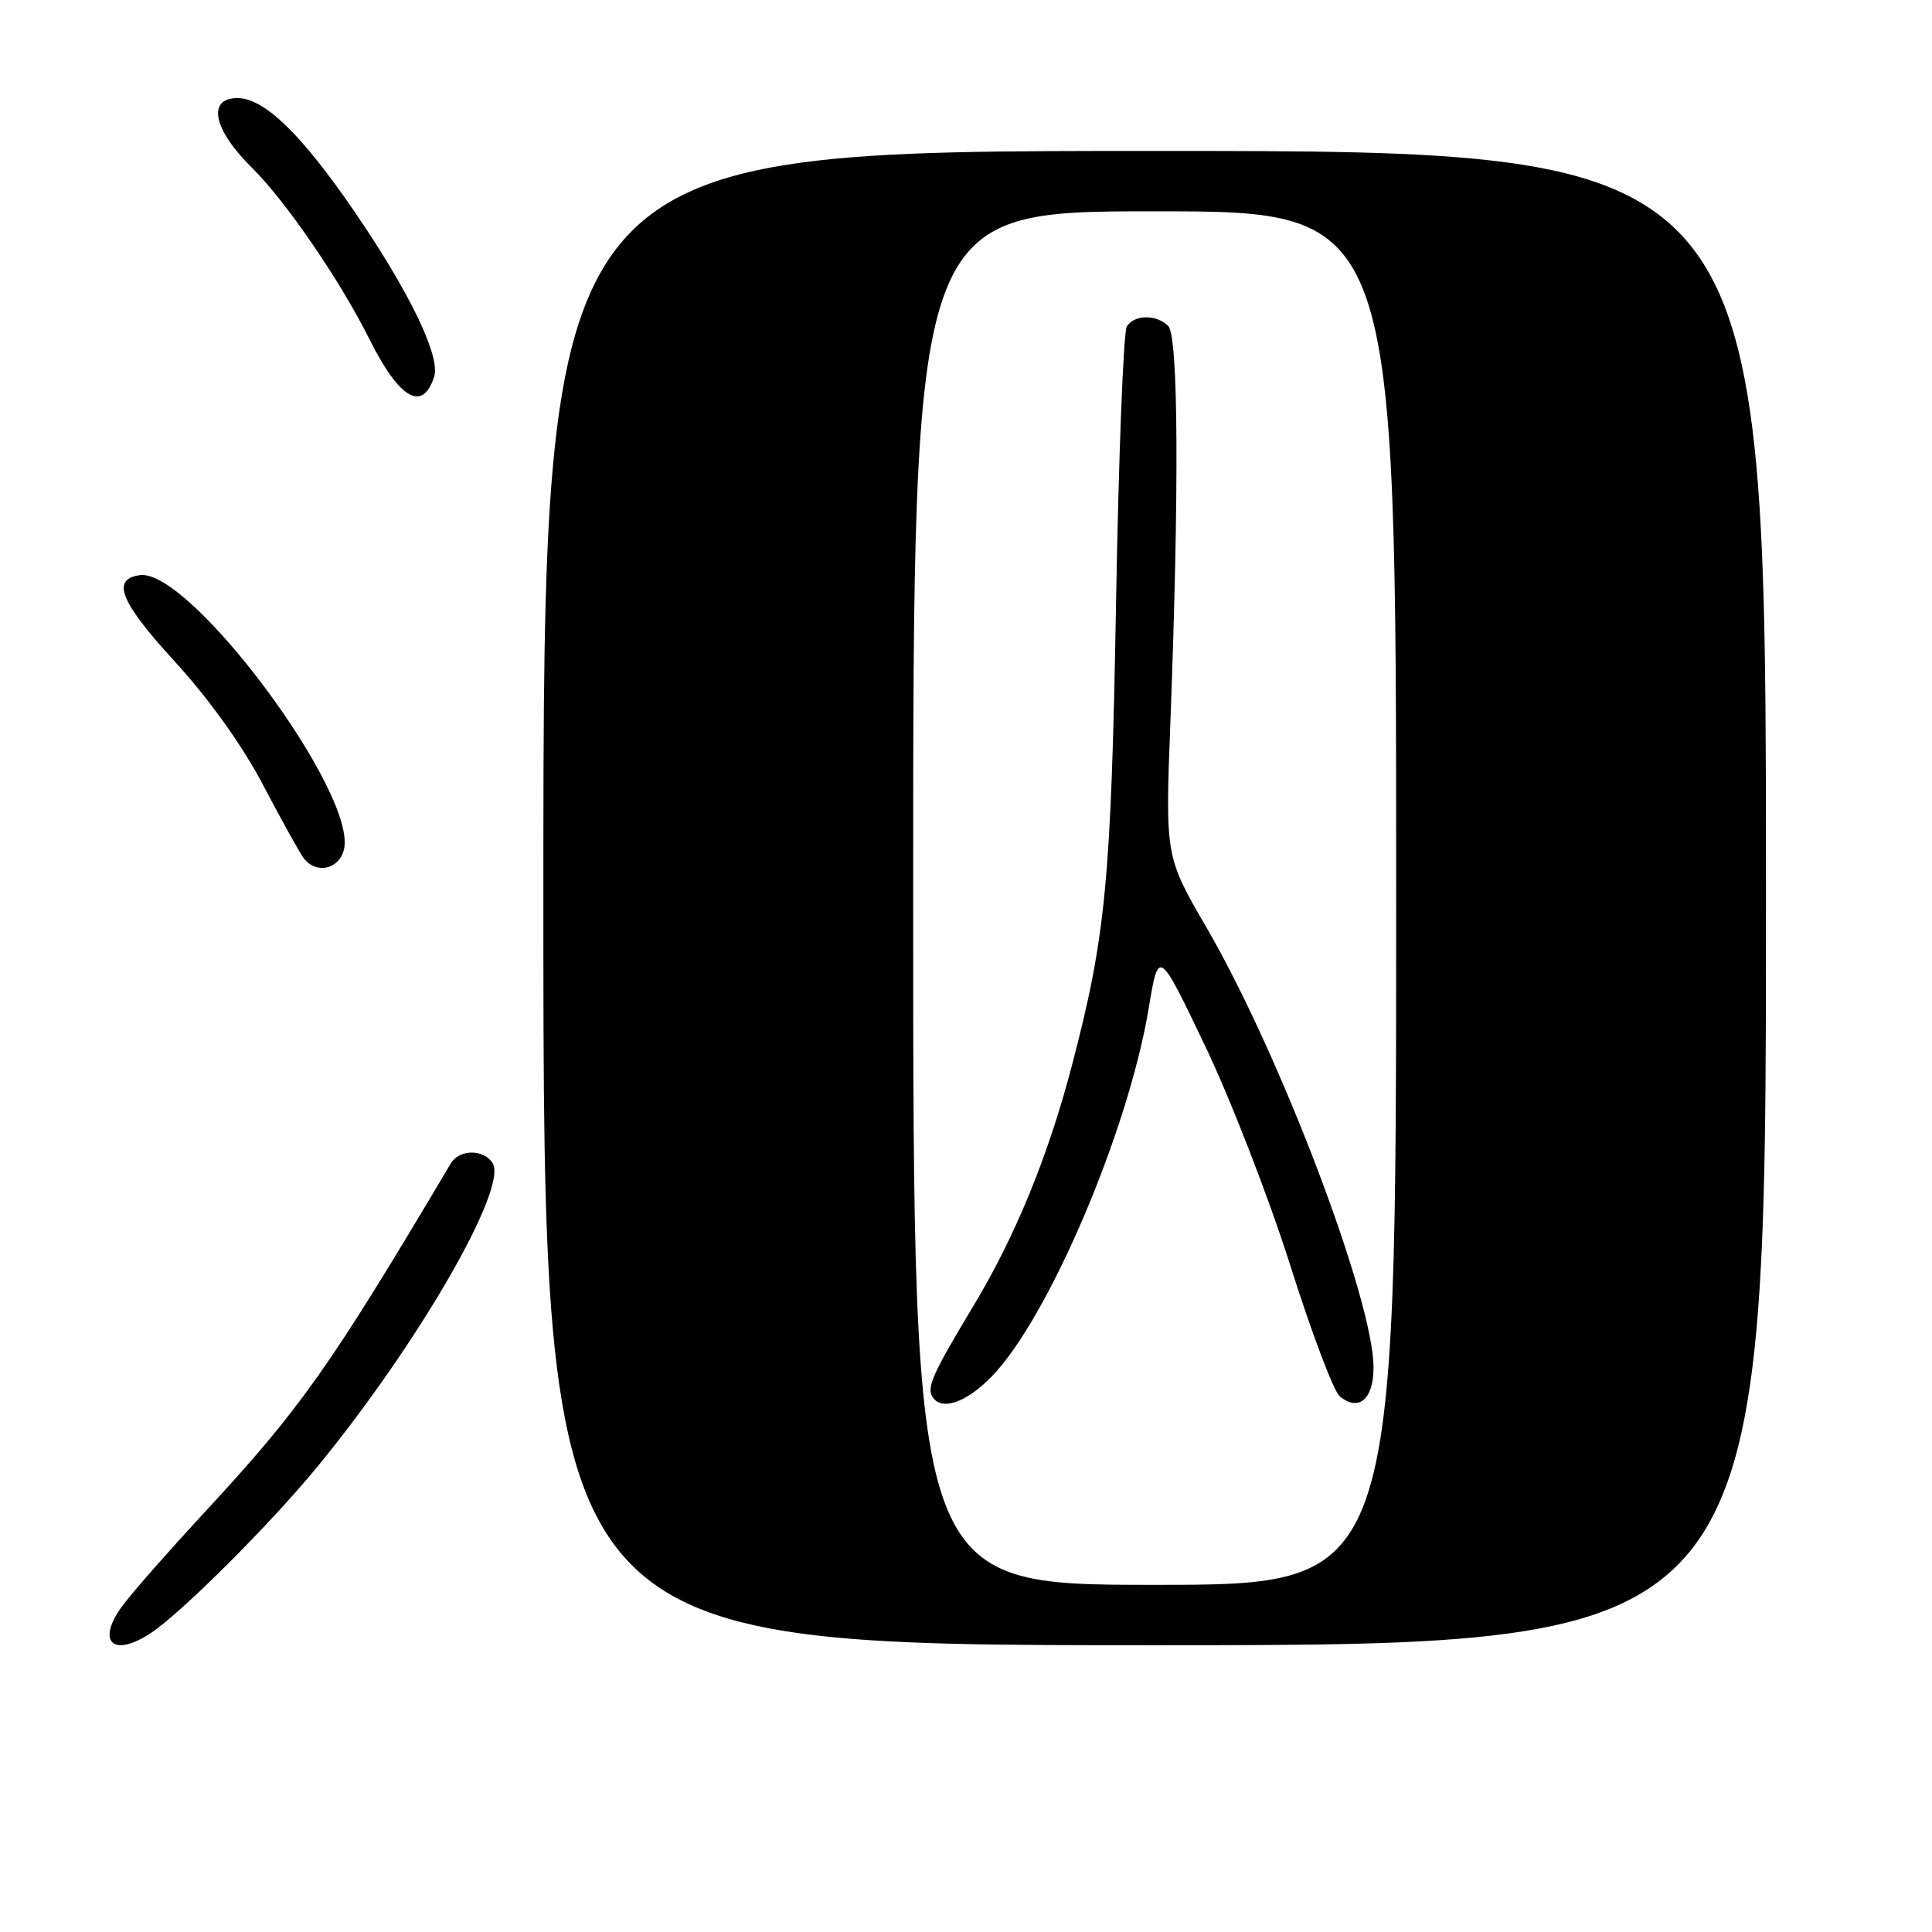 <?xml version="1.0" encoding="UTF-8" standalone="no"?>
<!DOCTYPE svg PUBLIC "-//W3C//DTD SVG 1.1//EN" "http://www.w3.org/Graphics/SVG/1.1/DTD/svg11.dtd" >
<svg xmlns="http://www.w3.org/2000/svg" xmlns:xlink="http://www.w3.org/1999/xlink" version="1.1" viewBox="0 0 256 256">
 <g >
 <path fill="currentColor"
d=" M 20.03 216.36 C 24.07 213.67 35.76 202.00 41.93 194.50 C 55.35 178.18 67.38 157.36 65.27 154.11 C 64.05 152.23 60.85 152.27 59.72 154.18 C 43.75 181.10 39.87 186.61 27.14 200.35 C 22.66 205.19 17.83 210.67 16.41 212.53 C 12.64 217.47 14.84 219.80 20.03 216.36 Z  M 234.00 119.00 C 234.00 20.00 234.00 20.00 153.00 20.00 C 72.00 20.00 72.00 20.00 72.00 119.00 C 72.00 218.00 72.00 218.00 153.00 218.00 C 234.00 218.00 234.00 218.00 234.00 119.00 Z  M 45.57 112.59 C 47.42 105.20 25.15 75.26 18.52 76.21 C 14.70 76.76 15.92 79.75 23.20 87.70 C 27.73 92.65 32.17 98.87 34.90 104.09 C 37.32 108.71 39.74 113.06 40.27 113.75 C 41.91 115.86 44.91 115.20 45.57 112.59 Z  M 57.53 49.90 C 58.38 47.22 54.25 38.66 46.96 28.02 C 39.93 17.76 35.02 13.00 31.47 13.00 C 27.39 13.00 28.25 17.16 33.36 22.20 C 37.86 26.65 45.06 37.14 48.98 45.00 C 52.92 52.89 56.02 54.66 57.53 49.90 Z  M 121.00 119.00 C 121.00 28.00 121.00 28.00 153.00 28.00 C 185.00 28.00 185.00 28.00 185.00 119.00 C 185.00 210.00 185.00 210.00 153.00 210.00 C 121.00 210.00 121.00 210.00 121.00 119.00 Z  M 131.42 182.38 C 138.94 174.63 149.51 149.85 152.21 133.60 C 153.52 125.70 153.52 125.70 159.69 138.60 C 163.08 145.70 168.15 158.77 170.96 167.65 C 173.77 176.54 176.72 184.35 177.52 185.02 C 180.03 187.10 182.00 185.41 182.00 181.20 C 182.00 172.29 169.64 139.72 159.89 122.94 C 154.40 113.50 154.40 113.50 155.09 95.50 C 156.25 64.89 156.14 44.54 154.80 43.20 C 153.24 41.64 150.34 41.66 149.31 43.25 C 148.86 43.94 148.22 60.48 147.88 80.00 C 147.23 116.81 146.53 124.10 141.96 141.46 C 138.85 153.26 134.54 163.79 129.10 172.84 C 123.58 182.02 122.77 183.81 123.56 185.09 C 124.74 187.00 128.04 185.86 131.42 182.38 Z "/>
</g>
</svg>